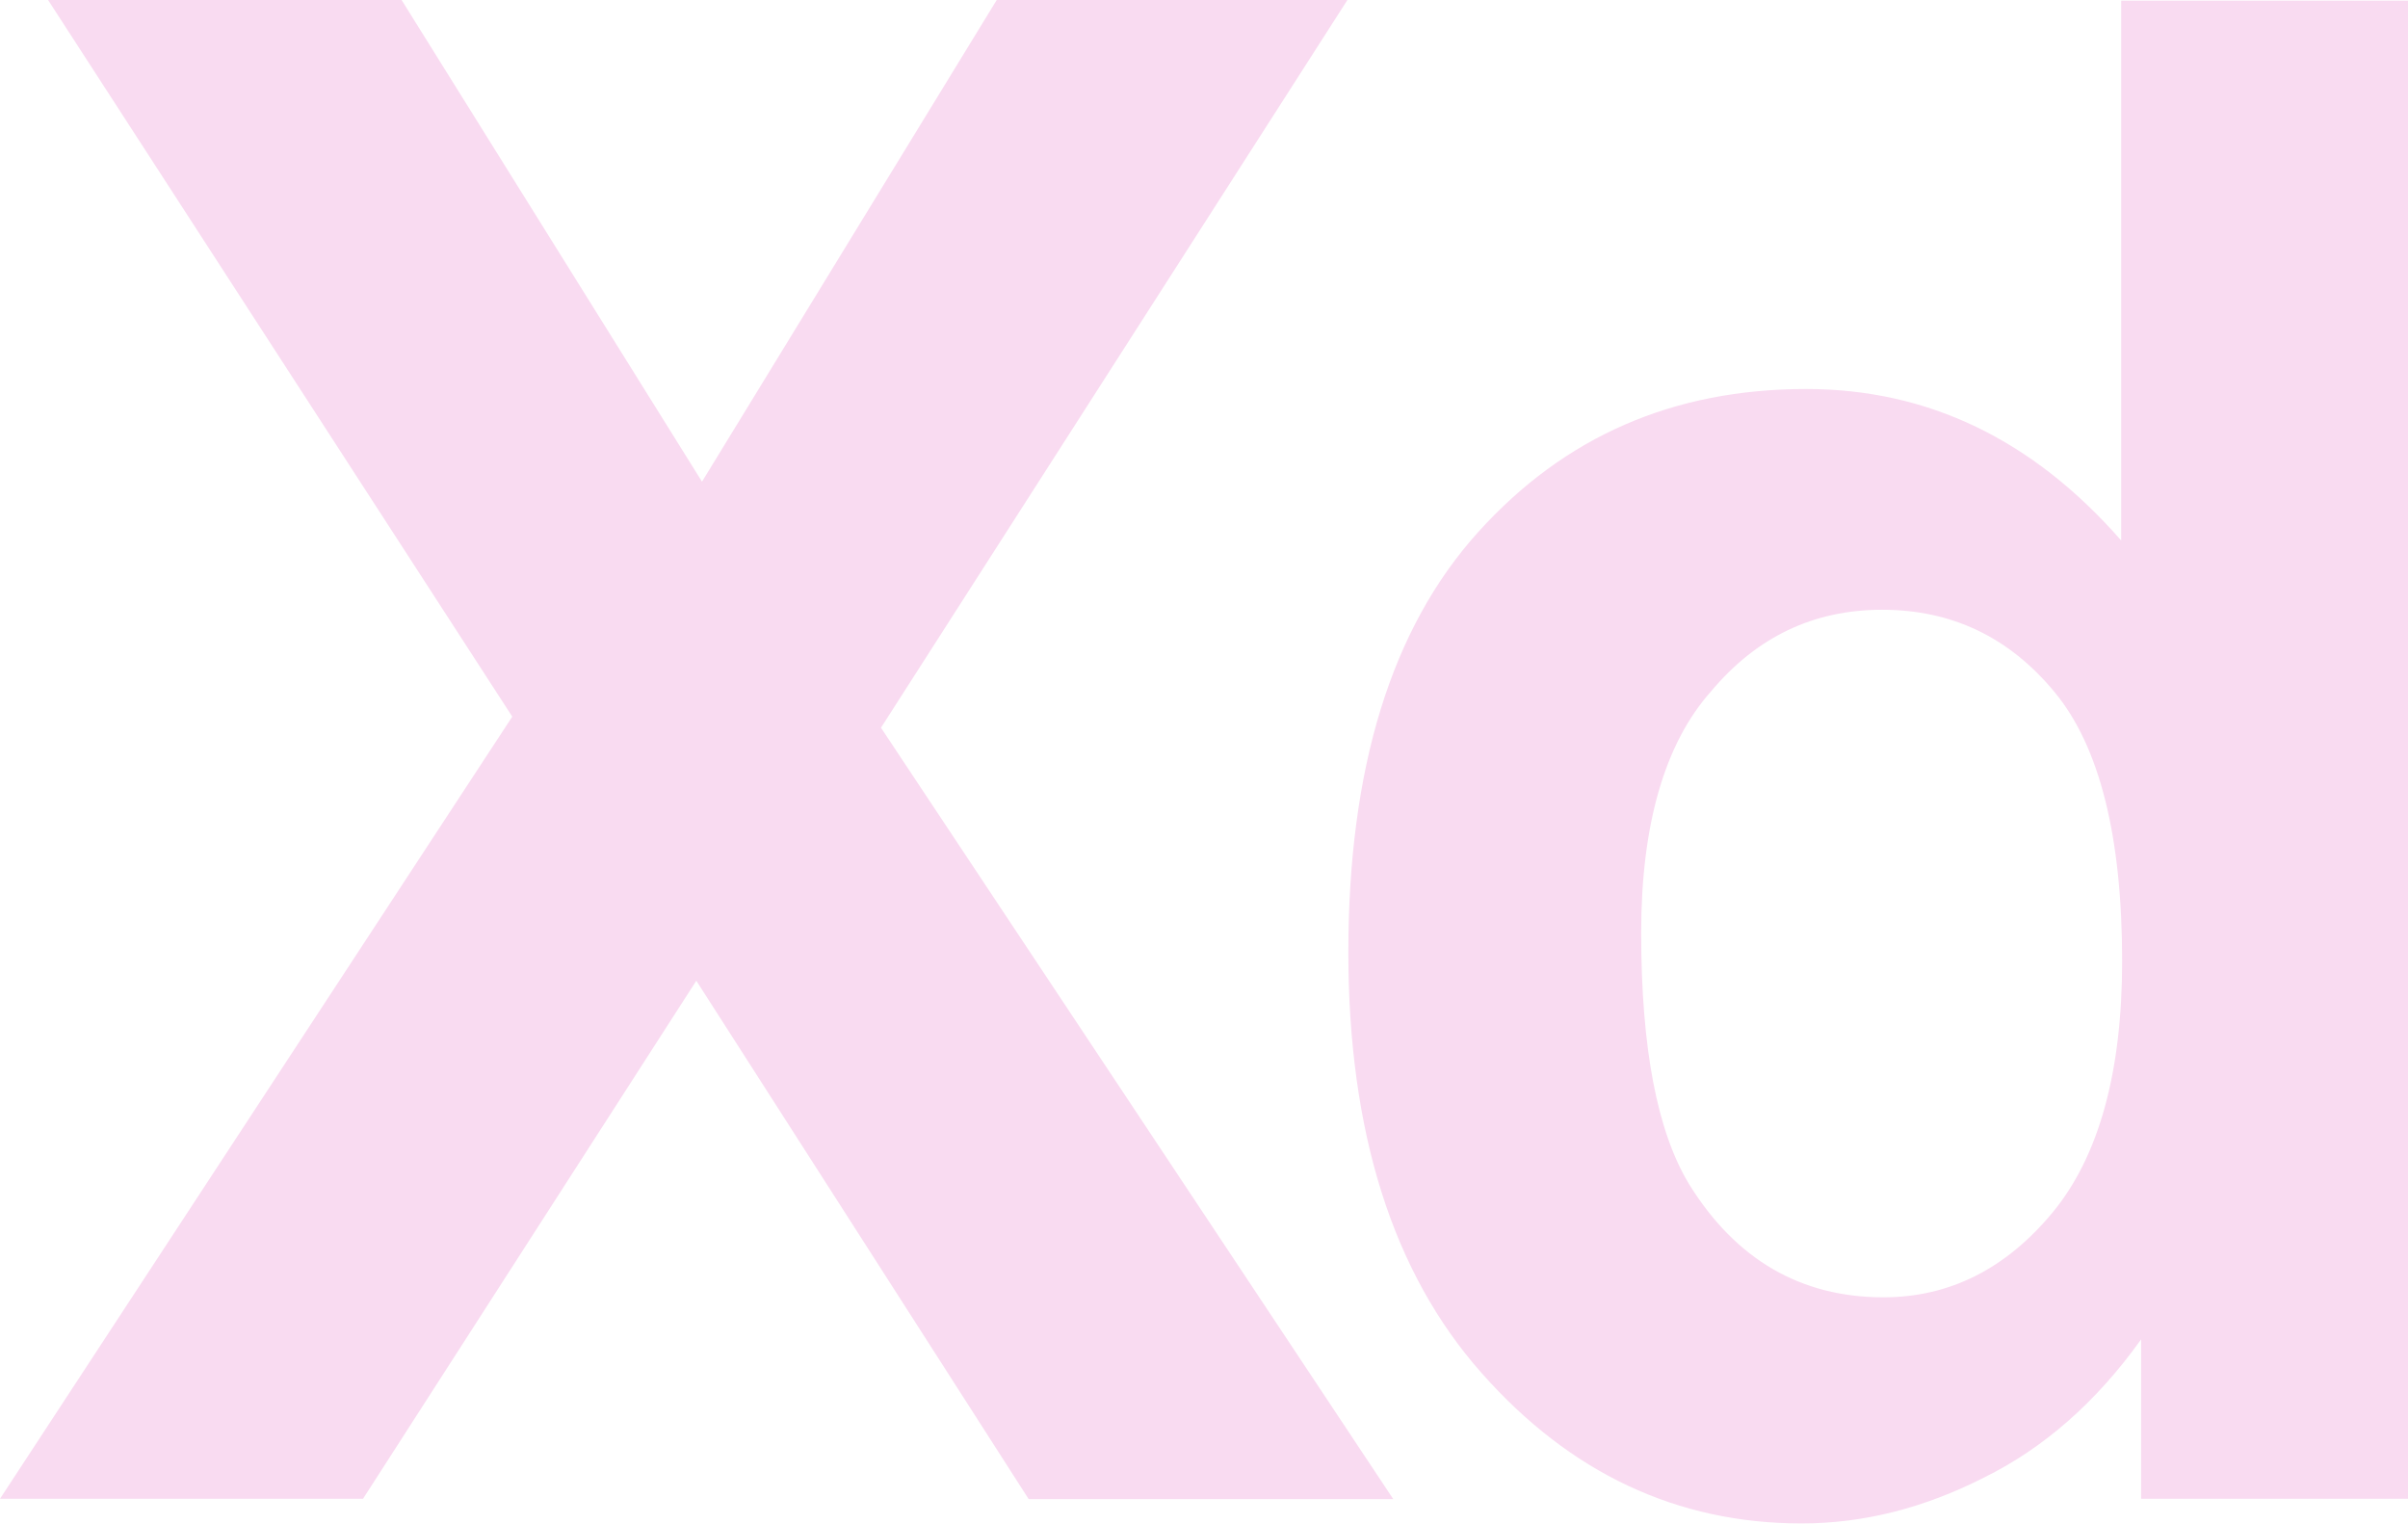 <?xml version="1.0" encoding="utf-8"?>
<!-- Generator: Adobe Illustrator 23.0.6, SVG Export Plug-In . SVG Version: 6.00 Build 0)  -->
<svg version="1.1" id="Layer_1" xmlns="http://www.w3.org/2000/svg" xmlns:xlink="http://www.w3.org/1999/xlink" x="0px" y="0px"
	 viewBox="0 0 761.5 481.8" style="enable-background:new 0 0 761.5 481.8;" xml:space="preserve">
<style type="text/css">
	.st0{fill:#F9DBF1;}
</style>
<g>
	<path class="st0" d="M0,473.9l162-247.3L15.2,0H127l95,152.3L315.2,0h110.9L278.6,230.1l162,243.9H325.3L220.2,310.1L114.8,473.9H0
		L0,473.9z"/>
	<path class="st0" d="M761.5,473.9h-84.4v-50.4c-14,19.6-30.6,34.3-49.7,43.7c-19.1,9.7-38.2,14.5-57.7,14.5
		c-39.3,0-73.2-15.9-101.2-47.6c-28.1-31.7-42.1-76.2-42.1-133c0-58.2,13.6-102.4,41-132.8c27.4-30.4,61.9-45.3,103.8-45.3
		c38.4,0,71.6,15.9,99.6,47.9V0.2h90.9L761.5,473.9L761.5,473.9z M519,294.9c0,36.6,5.1,63,15.2,79.6c14.7,23.7,35.2,35.7,61.4,35.7
		c20.9,0,38.7-9,53.4-26.7s22.1-44.4,22.1-79.6c0-39.3-7.1-67.9-21.4-85.1c-14.3-17.3-32.4-26-54.5-26c-21.6,0-39.6,8.5-54.1,25.8
		C526.4,235.1,519,260.9,519,294.9z"/>
</g>
</svg>
